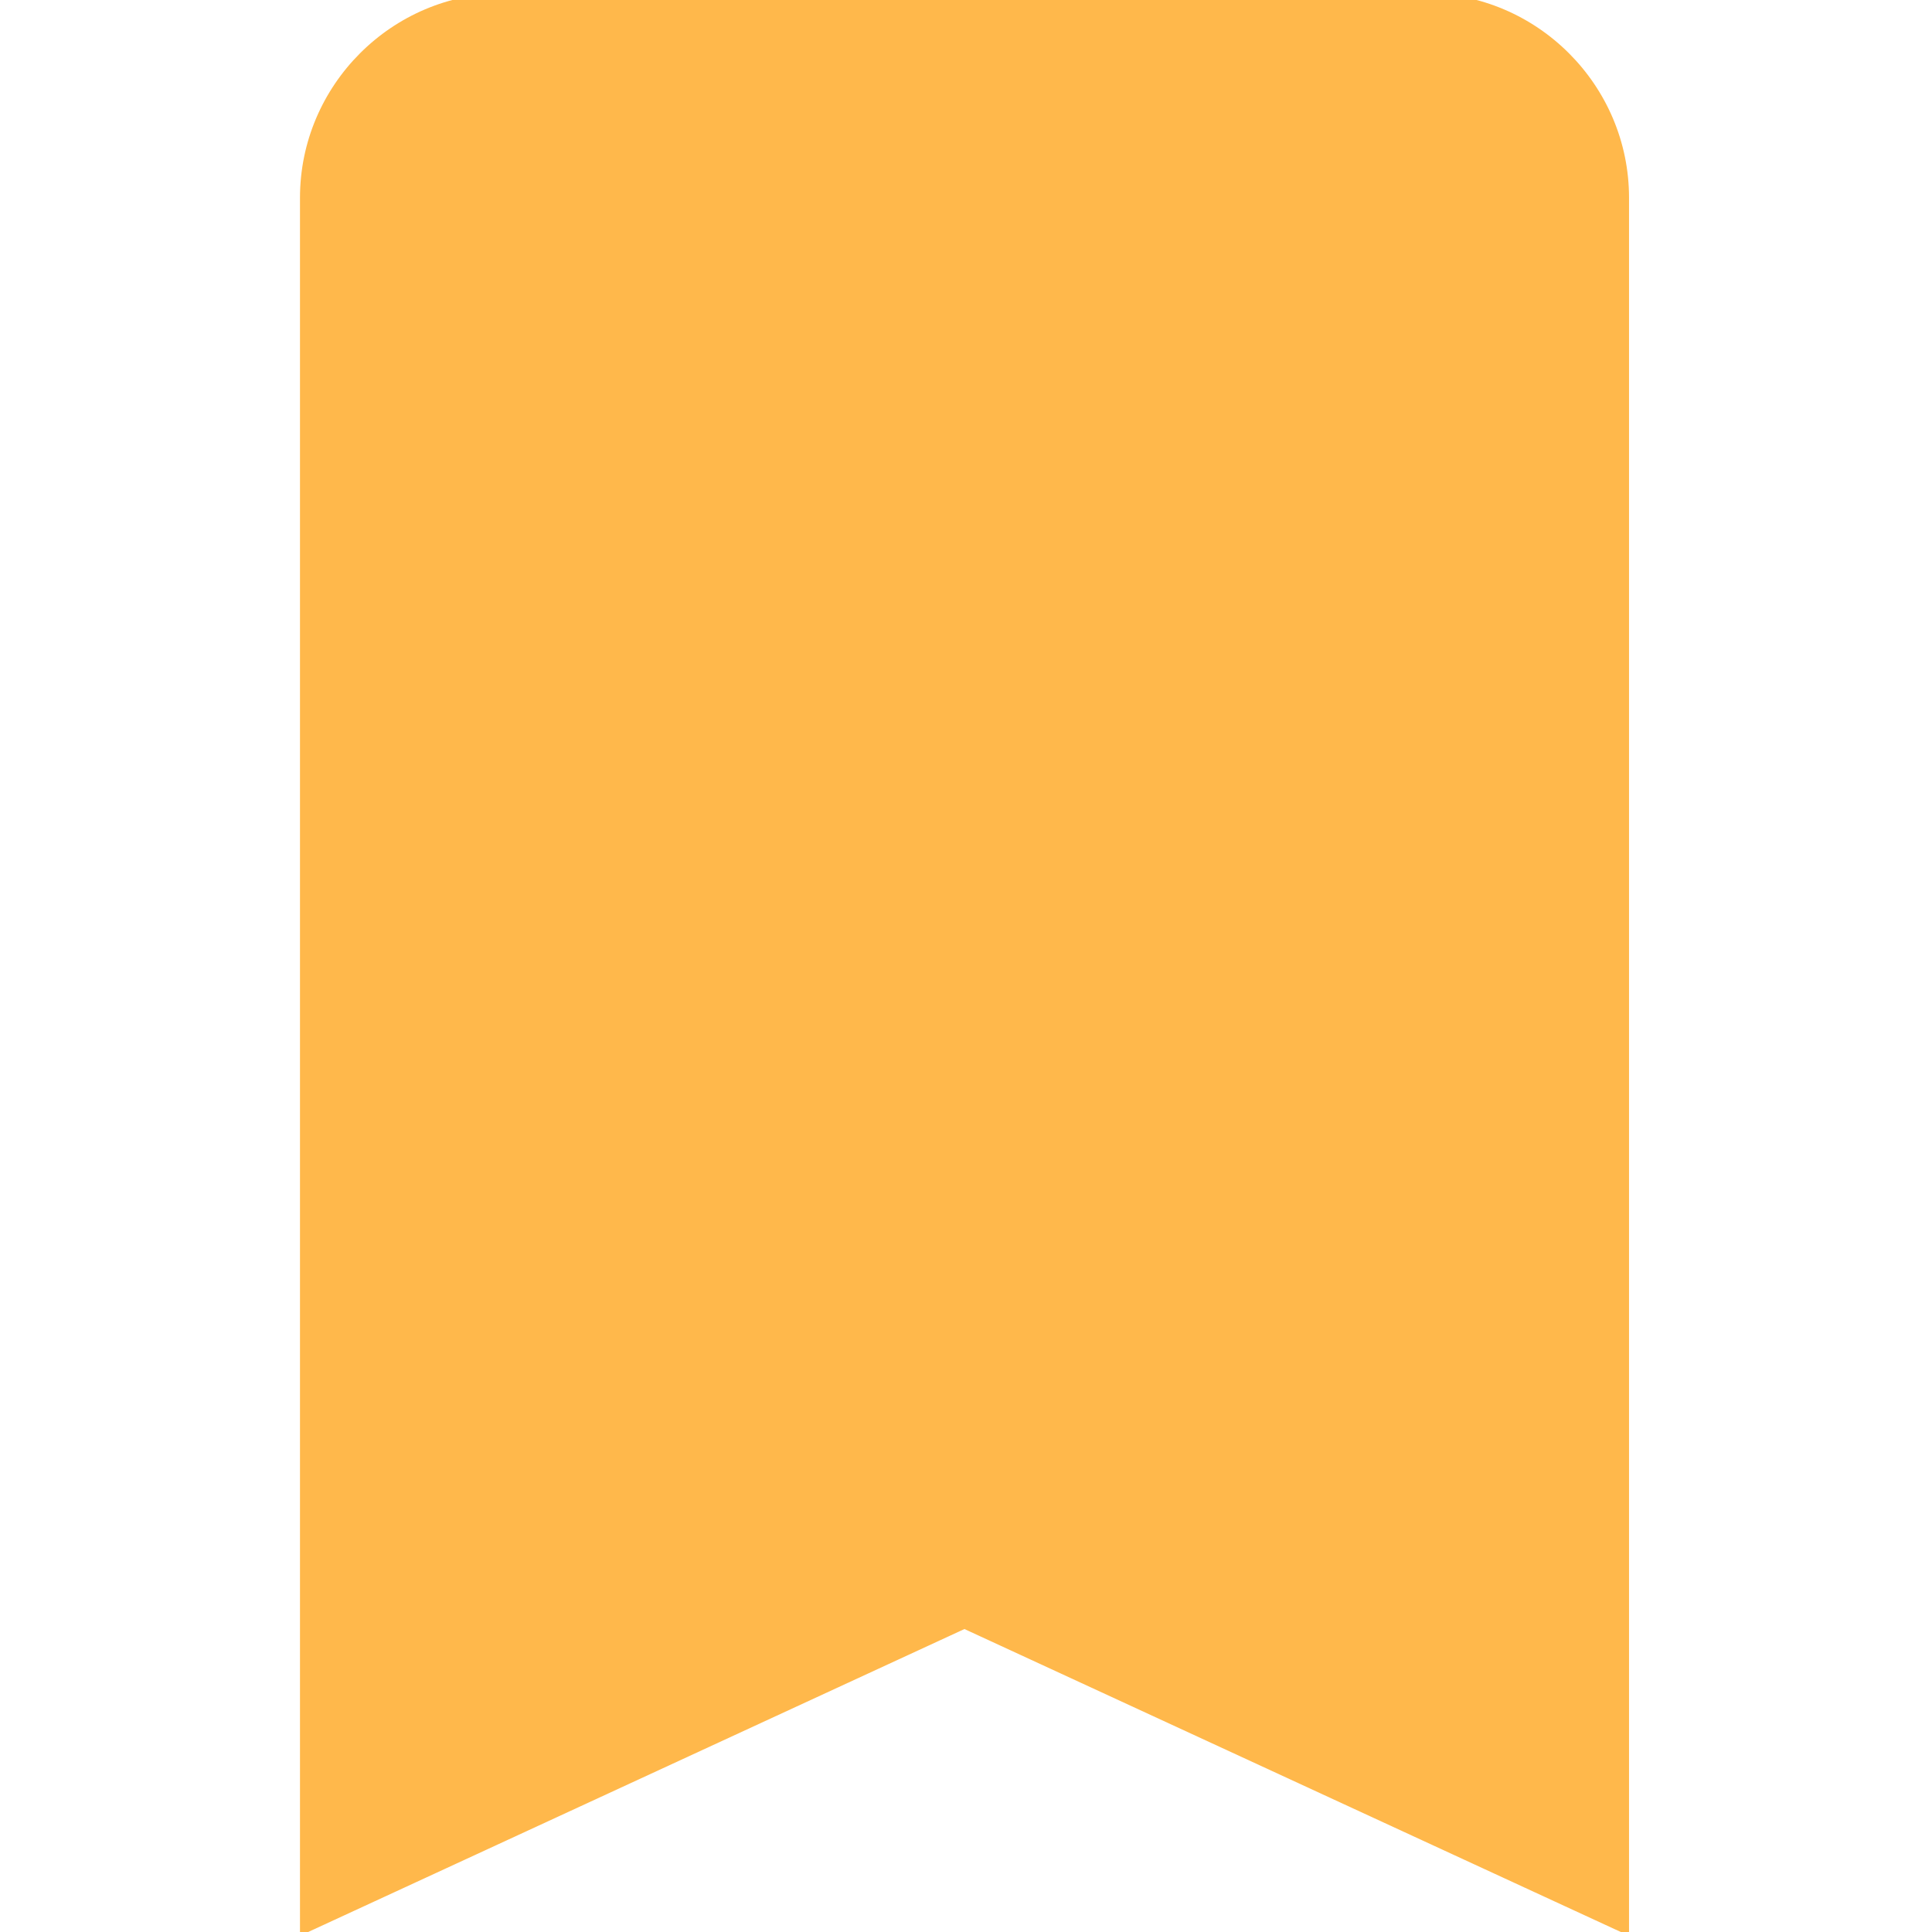 <?xml version="1.0" encoding="UTF-8"?>
<svg xmlns="http://www.w3.org/2000/svg" xmlns:xlink="http://www.w3.org/1999/xlink" width="48pt" height="48pt" viewBox="0 0 48 48" version="1.1">
<g id="surface23939247">
<path style=" stroke:none;fill-rule:nonzero;fill:rgb(100%,72.157%,29.412%);fill-opacity:1;" d="M 40.473 48.094 L 23.961 40.473 L 7.453 48.094 L 7.453 4.914 C 7.453 2.117 9.738 -0.168 12.531 -0.168 L 35.391 -0.168 C 38.188 -0.168 40.473 2.117 40.473 4.914 Z M 40.473 48.094 "/>
</g>
</svg>
